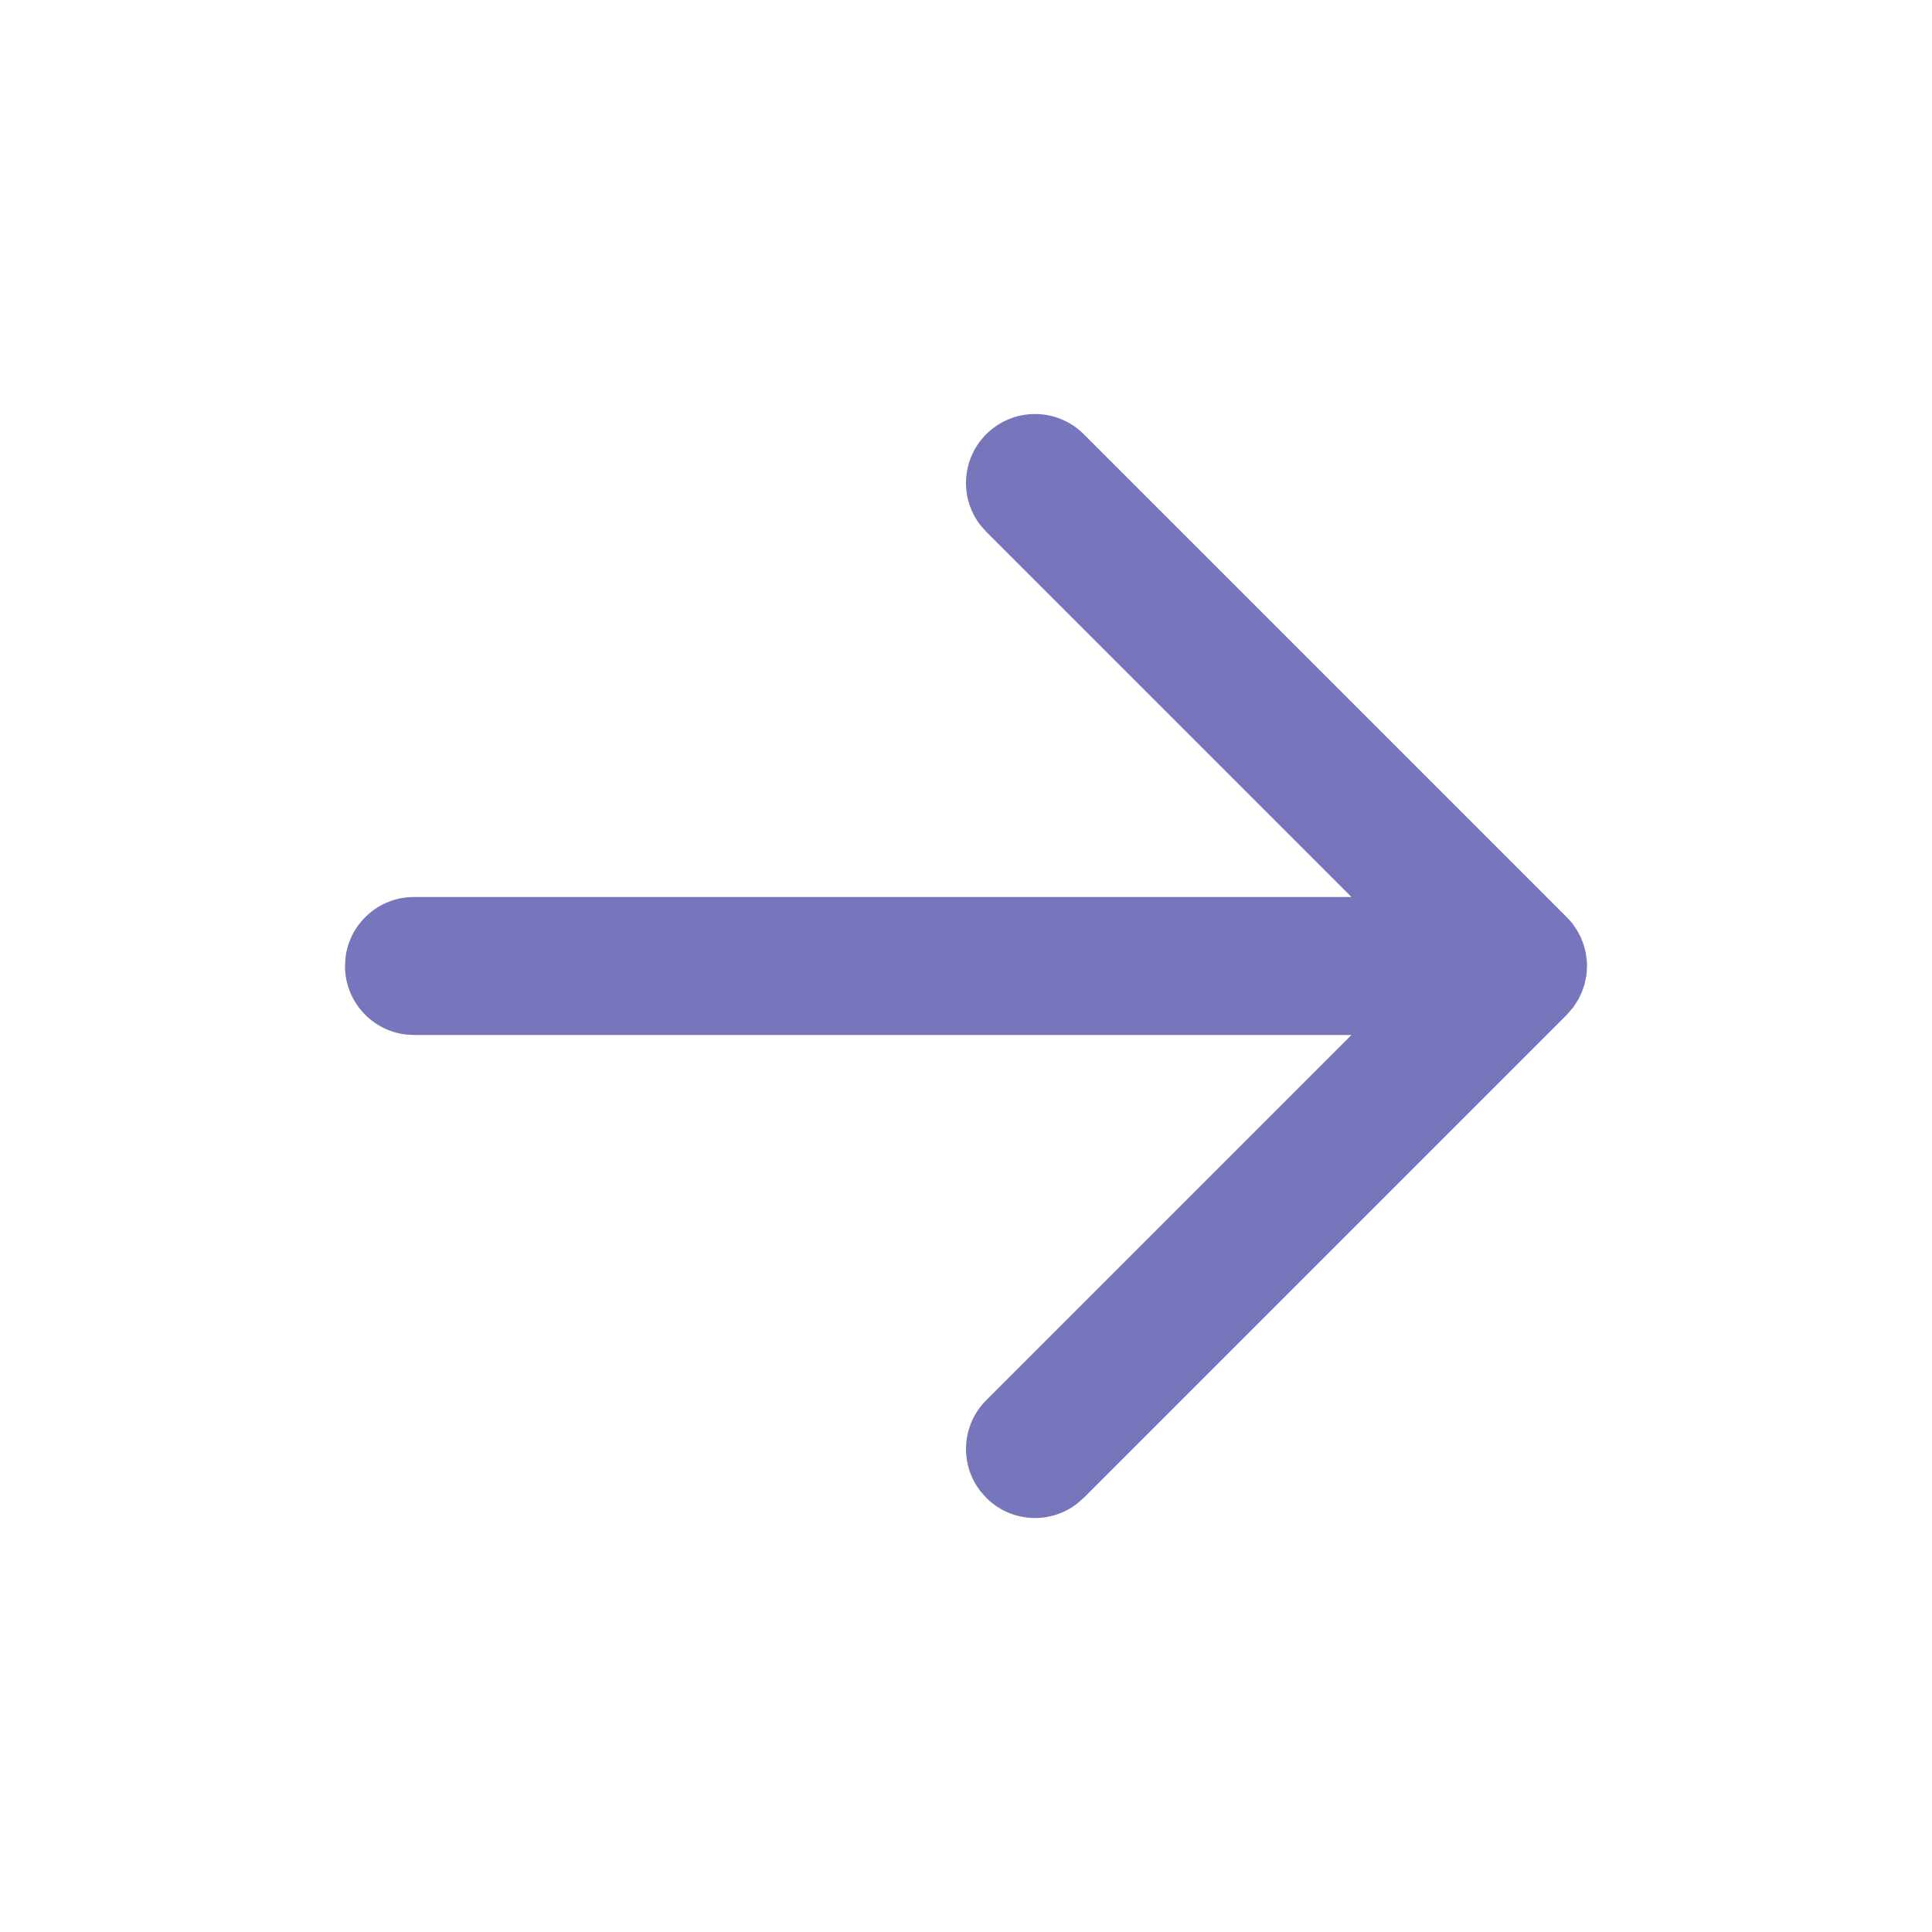 <svg width="32" height="32" viewBox="0 0 32 32" fill="none" xmlns="http://www.w3.org/2000/svg">
    <path d="M25.951 15.192L17.951 7.192C17.505 6.746 16.781 6.746 16.335 7.192C15.923 7.604 15.891 8.252 16.24 8.7L16.335 8.808L22.384 14.857H6.857C6.271 14.857 5.788 15.298 5.722 15.867L5.714 16C5.714 16.586 6.156 17.069 6.724 17.135L6.857 17.143H22.384L16.335 23.192C15.923 23.604 15.891 24.252 16.24 24.7L16.335 24.808C16.747 25.22 17.395 25.252 17.843 24.903L17.951 24.808L25.951 16.808L26.061 16.68L26.143 16.553L26.204 16.424L26.245 16.304L26.273 16.17L26.281 16.102L26.286 15.978L26.281 15.898L26.263 15.771L26.229 15.643L26.179 15.516L26.119 15.405L26.043 15.295C26.014 15.259 25.984 15.224 25.951 15.192L17.951 7.192L25.951 15.192Z" fill="#7776BC" />
</svg>

